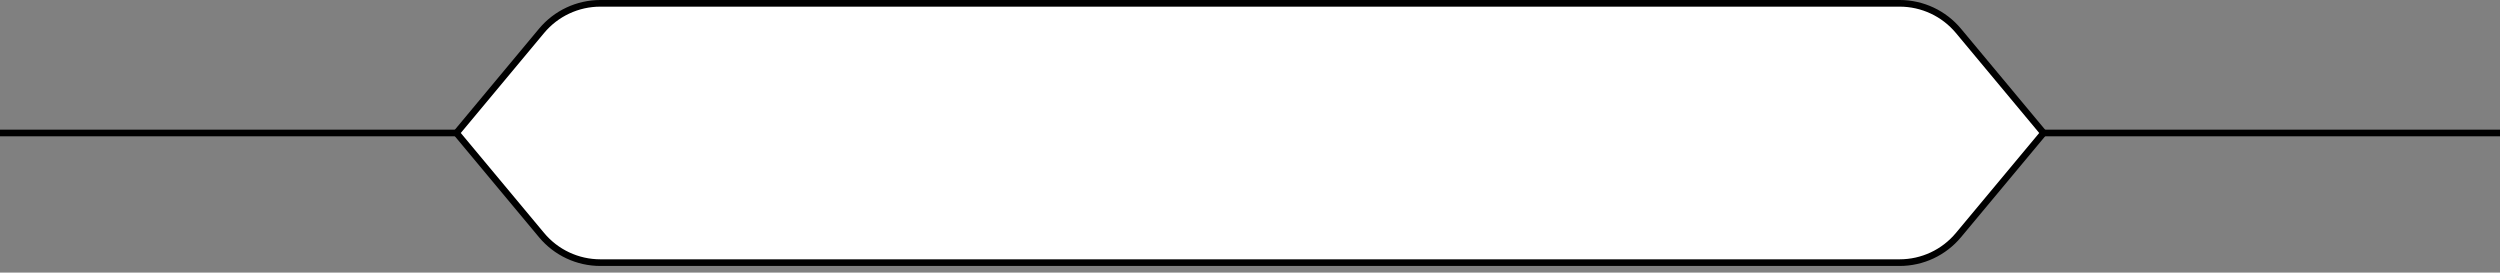 <svg viewBox="0 0 376 41" fill="currentColor" xmlns="http://www.w3.org/2000/svg">
<rect x="0" y="0" width="376" height="41" fill="#808080" stroke="none"/>
<path d="M69 20H0" stroke="currentColor"/>
<path d="M376 20H307" stroke="currentColor"/>
<path d="M81.453 4.638C83.638 2.016 86.874 0.5 90.287 0.5H285.713C289.126 0.5 292.362 2.016 294.547 4.638L307.349 20L294.547 35.362C292.362 37.984 289.126 39.5 285.713 39.5H90.287C86.874 39.5 83.638 37.984 81.453 35.362L68.651 20L81.453 4.638Z" fill="white" stroke="currentColor"/>
</svg>
